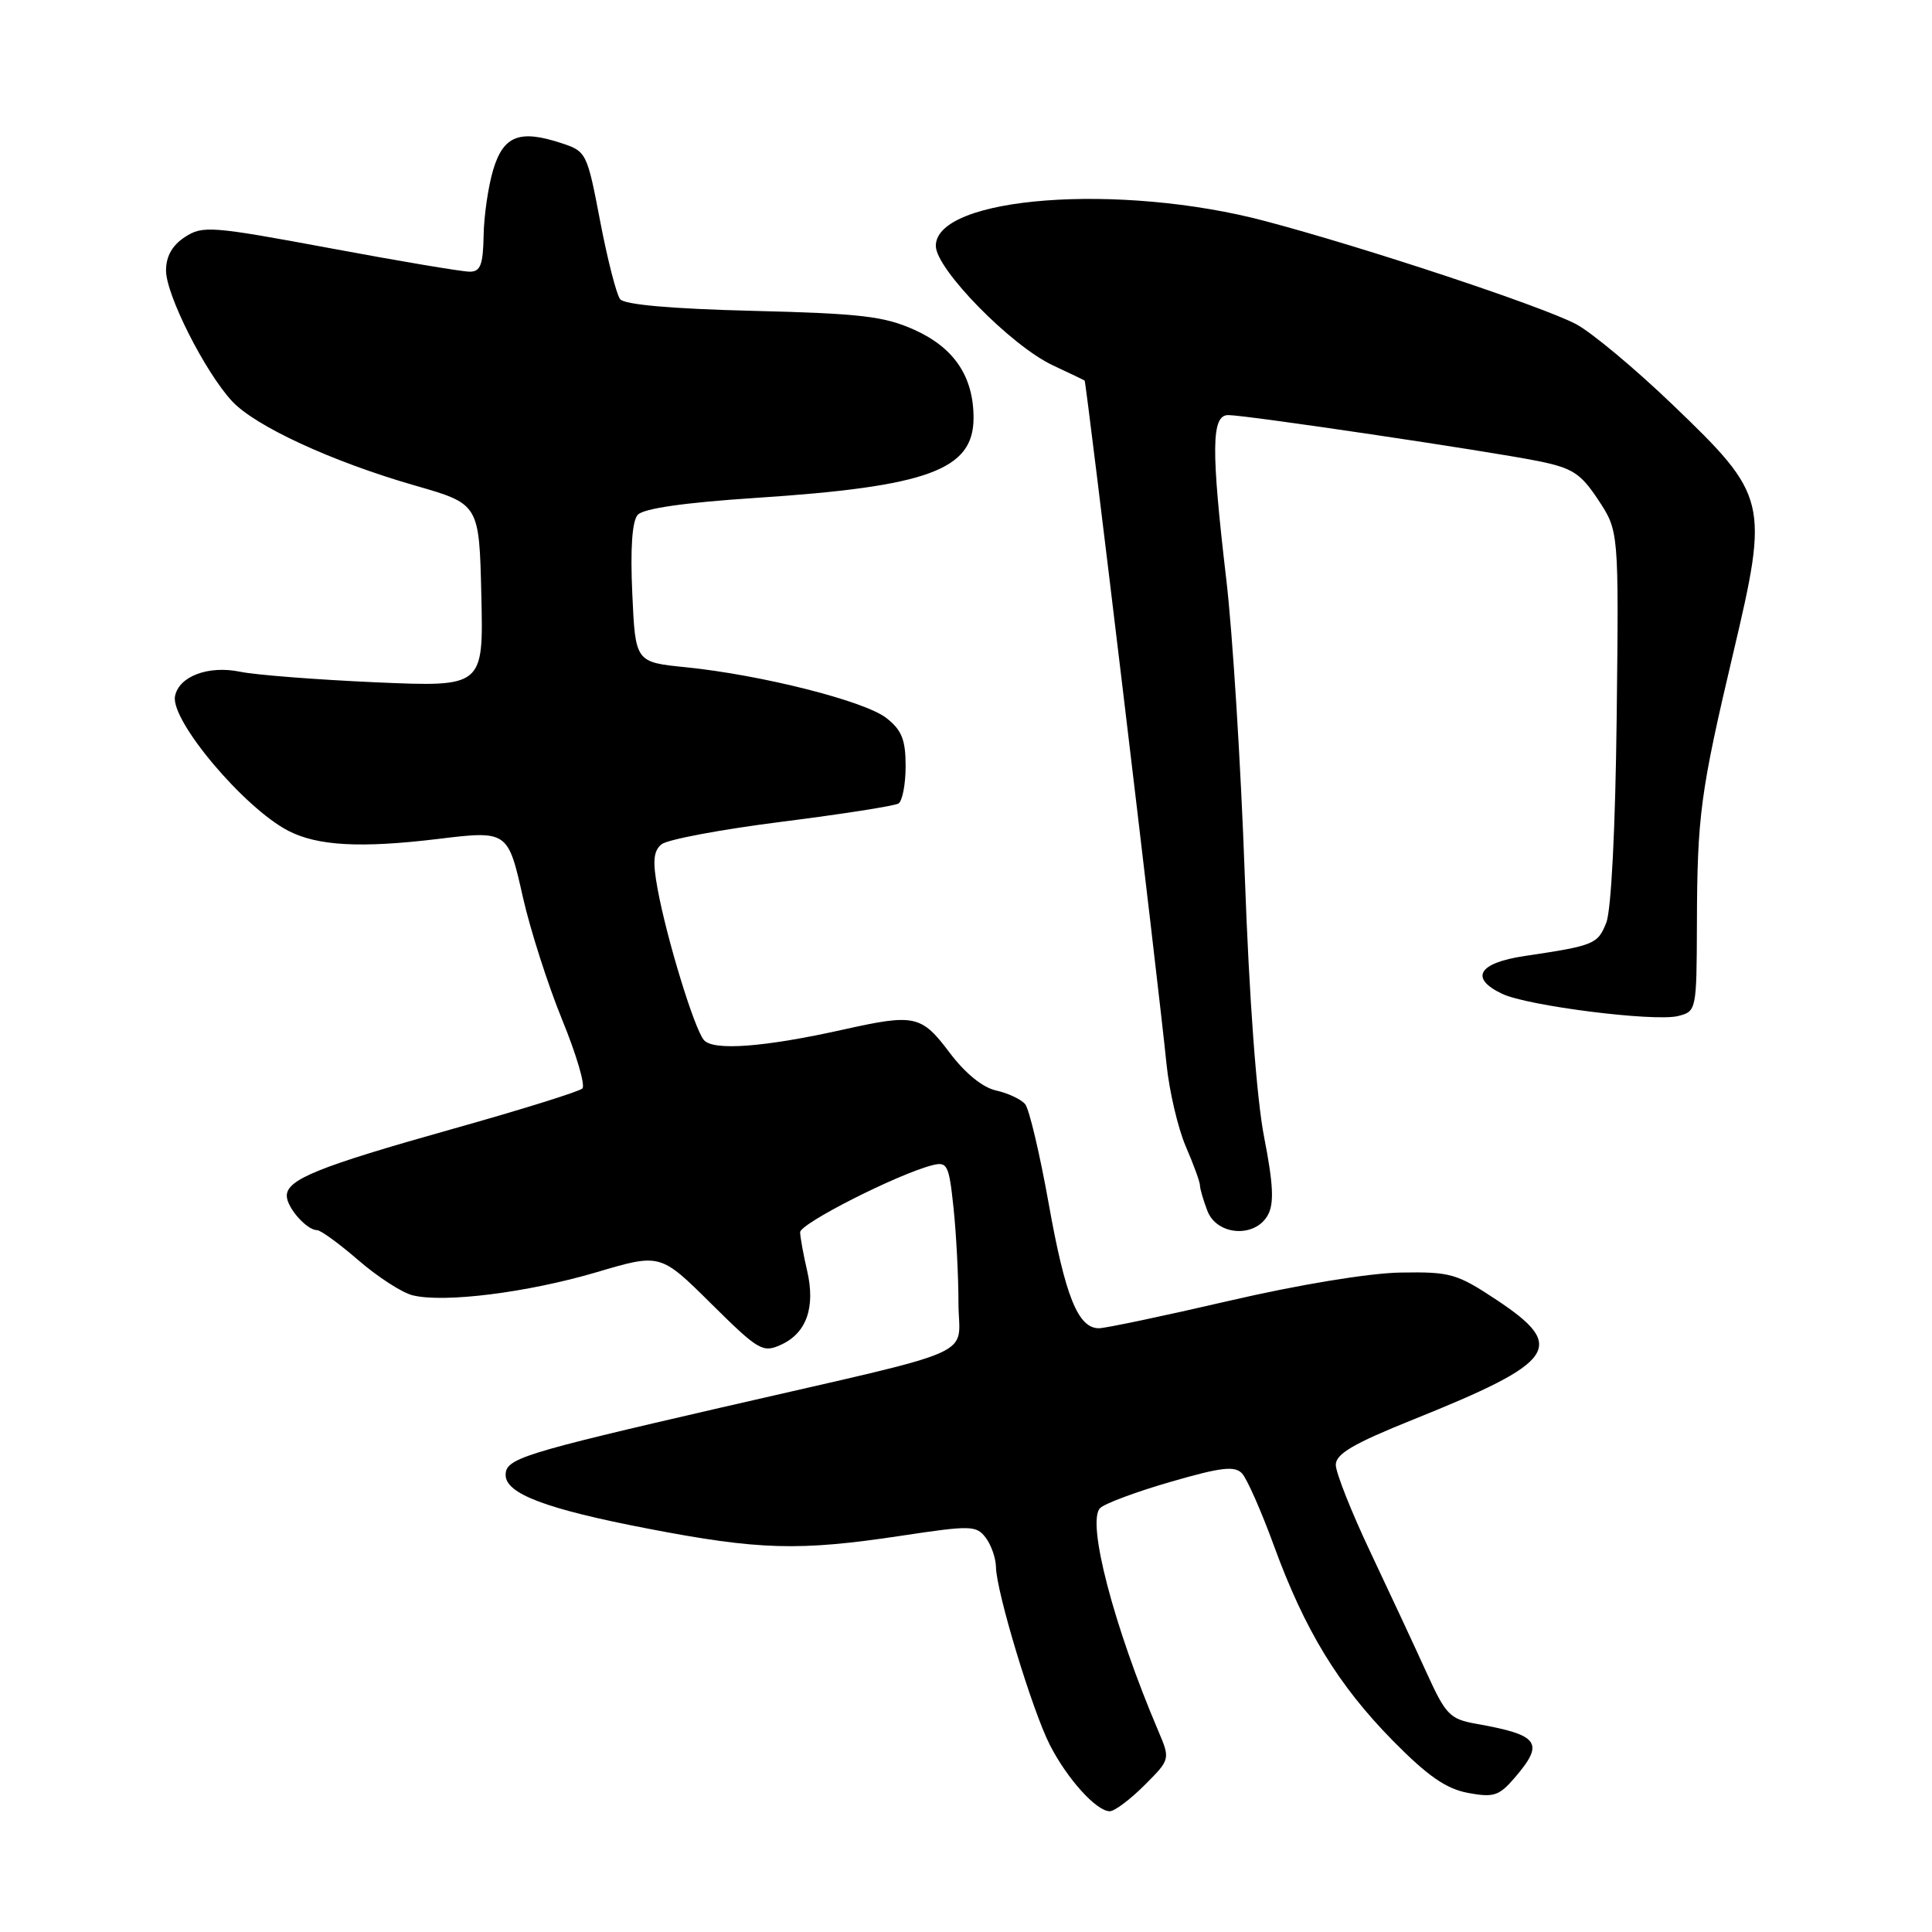<?xml version="1.0" encoding="UTF-8" standalone="no"?>
<!DOCTYPE svg PUBLIC "-//W3C//DTD SVG 1.1//EN" "http://www.w3.org/Graphics/SVG/1.1/DTD/svg11.dtd" >
<svg xmlns="http://www.w3.org/2000/svg" xmlns:xlink="http://www.w3.org/1999/xlink" version="1.1" viewBox="0 0 256 256">
 <g >
 <path fill="currentColor"
d=" M 151.64 236.56 C 155.08 233.12 155.08 233.12 153.46 229.31 C 147.57 215.48 143.96 201.64 145.77 199.83 C 146.37 199.23 150.58 197.66 155.12 196.35 C 161.78 194.42 163.61 194.20 164.57 195.23 C 165.23 195.93 167.13 200.24 168.80 204.81 C 172.90 216.04 177.32 223.29 184.58 230.67 C 189.17 235.33 191.61 237.02 194.51 237.57 C 197.90 238.20 198.63 237.97 200.68 235.59 C 204.70 230.92 203.98 229.90 195.65 228.42 C 192.11 227.79 191.58 227.25 189.02 221.62 C 187.49 218.25 184.16 211.11 181.62 205.74 C 179.08 200.38 177.00 195.14 177.00 194.10 C 177.00 192.65 179.34 191.28 187.25 188.10 C 206.25 180.46 207.66 178.45 198.33 172.26 C 193.04 168.75 192.18 168.51 185.58 168.62 C 181.39 168.69 172.10 170.22 162.84 172.37 C 154.22 174.37 146.47 176.00 145.61 176.00 C 142.85 176.00 141.15 171.79 138.96 159.50 C 137.78 152.90 136.38 146.97 135.84 146.31 C 135.30 145.66 133.57 144.85 132.00 144.50 C 130.21 144.11 127.88 142.21 125.82 139.47 C 122.09 134.51 121.19 134.32 111.81 136.41 C 101.24 138.77 94.47 139.27 93.26 137.80 C 91.97 136.23 88.33 124.33 87.13 117.76 C 86.46 114.12 86.58 112.76 87.65 111.88 C 88.41 111.24 95.57 109.90 103.57 108.89 C 111.56 107.88 118.52 106.79 119.05 106.47 C 119.57 106.15 120.00 103.92 120.00 101.51 C 120.00 98.03 119.49 96.74 117.46 95.15 C 114.60 92.89 100.87 89.42 90.84 88.41 C 84.19 87.74 84.19 87.74 83.78 78.62 C 83.51 72.66 83.76 69.06 84.50 68.22 C 85.25 67.38 90.64 66.60 100.07 65.98 C 122.99 64.48 129.00 62.27 129.00 55.38 C 129.00 49.90 126.44 46.09 121.18 43.71 C 117.18 41.91 114.07 41.54 99.78 41.19 C 88.96 40.92 82.74 40.37 82.17 39.64 C 81.68 39.01 80.49 34.36 79.52 29.29 C 77.80 20.27 77.70 20.05 74.40 18.97 C 68.85 17.14 66.71 17.97 65.35 22.50 C 64.69 24.70 64.12 28.64 64.08 31.25 C 64.01 35.08 63.66 36.00 62.25 36.00 C 61.29 36.01 52.96 34.61 43.75 32.89 C 27.99 29.96 26.85 29.87 24.50 31.41 C 22.82 32.51 22.00 33.96 22.00 35.85 C 22.00 39.06 27.14 49.25 30.73 53.14 C 33.80 56.47 44.01 61.18 55.00 64.34 C 63.50 66.78 63.50 66.78 63.78 78.90 C 64.06 91.03 64.06 91.03 49.78 90.41 C 41.93 90.06 33.84 89.43 31.82 89.01 C 27.62 88.14 23.70 89.61 23.19 92.25 C 22.57 95.46 32.34 107.06 38.21 110.09 C 42.09 112.09 47.80 112.40 58.00 111.17 C 67.26 110.04 67.31 110.08 69.29 118.90 C 70.26 123.20 72.60 130.49 74.48 135.10 C 76.37 139.71 77.58 143.82 77.17 144.23 C 76.77 144.63 69.02 147.05 59.97 149.59 C 42.18 154.59 38.00 156.28 38.00 158.45 C 38.00 160.00 40.64 163.00 42.01 163.00 C 42.49 163.00 44.96 164.80 47.49 166.99 C 50.03 169.19 53.26 171.28 54.66 171.63 C 58.80 172.67 69.87 171.28 79.00 168.59 C 87.50 166.07 87.50 166.07 94.21 172.72 C 100.50 178.95 101.07 179.29 103.48 178.19 C 106.87 176.65 108.07 173.24 106.95 168.38 C 106.45 166.25 106.04 163.95 106.02 163.28 C 106.00 162.13 119.00 155.54 123.57 154.39 C 125.53 153.90 125.75 154.36 126.35 160.08 C 126.71 163.50 127.00 169.13 127.00 172.60 C 127.00 180.06 130.75 178.40 95.50 186.52 C 69.09 192.61 67.00 193.27 67.00 195.45 C 67.00 197.93 72.40 199.96 85.79 202.54 C 100.56 205.39 105.87 205.54 119.39 203.50 C 128.65 202.10 129.37 202.12 130.61 203.75 C 131.34 204.71 131.95 206.46 131.97 207.64 C 132.02 210.92 136.78 226.65 139.11 231.21 C 141.40 235.70 145.28 240.00 147.05 240.00 C 147.68 240.00 149.75 238.45 151.64 236.56 Z  M 168.02 160.96 C 168.84 159.44 168.71 156.84 167.51 150.71 C 166.51 145.63 165.53 132.39 164.94 116.00 C 164.42 101.42 163.32 83.78 162.49 76.79 C 160.46 59.45 160.51 55.00 162.75 55.00 C 165.12 55.00 197.18 59.76 203.79 61.09 C 208.37 62.02 209.44 62.70 211.79 66.26 C 214.50 70.37 214.50 70.37 214.22 94.94 C 214.05 109.66 213.50 120.61 212.84 122.26 C 211.71 125.11 211.26 125.30 202.00 126.68 C 195.89 127.59 194.69 129.61 199.03 131.68 C 202.37 133.29 219.22 135.41 222.35 134.63 C 224.78 134.02 224.81 133.89 224.85 122.49 C 224.89 108.06 225.30 105.01 229.67 86.50 C 234.40 66.45 234.22 65.71 221.69 53.68 C 216.64 48.83 210.84 44.00 208.82 42.94 C 204.15 40.51 180.89 32.80 167.63 29.29 C 148.38 24.19 124.00 26.03 124.00 32.58 C 124.00 35.65 133.98 45.83 139.53 48.42 C 141.71 49.44 143.60 50.34 143.72 50.43 C 143.94 50.61 153.45 129.89 154.57 141.00 C 154.93 144.57 156.08 149.47 157.11 151.88 C 158.15 154.28 159.00 156.62 159.00 157.06 C 159.00 157.51 159.44 159.02 159.98 160.43 C 161.23 163.74 166.35 164.08 168.02 160.96 Z "/>
</g>
</svg>